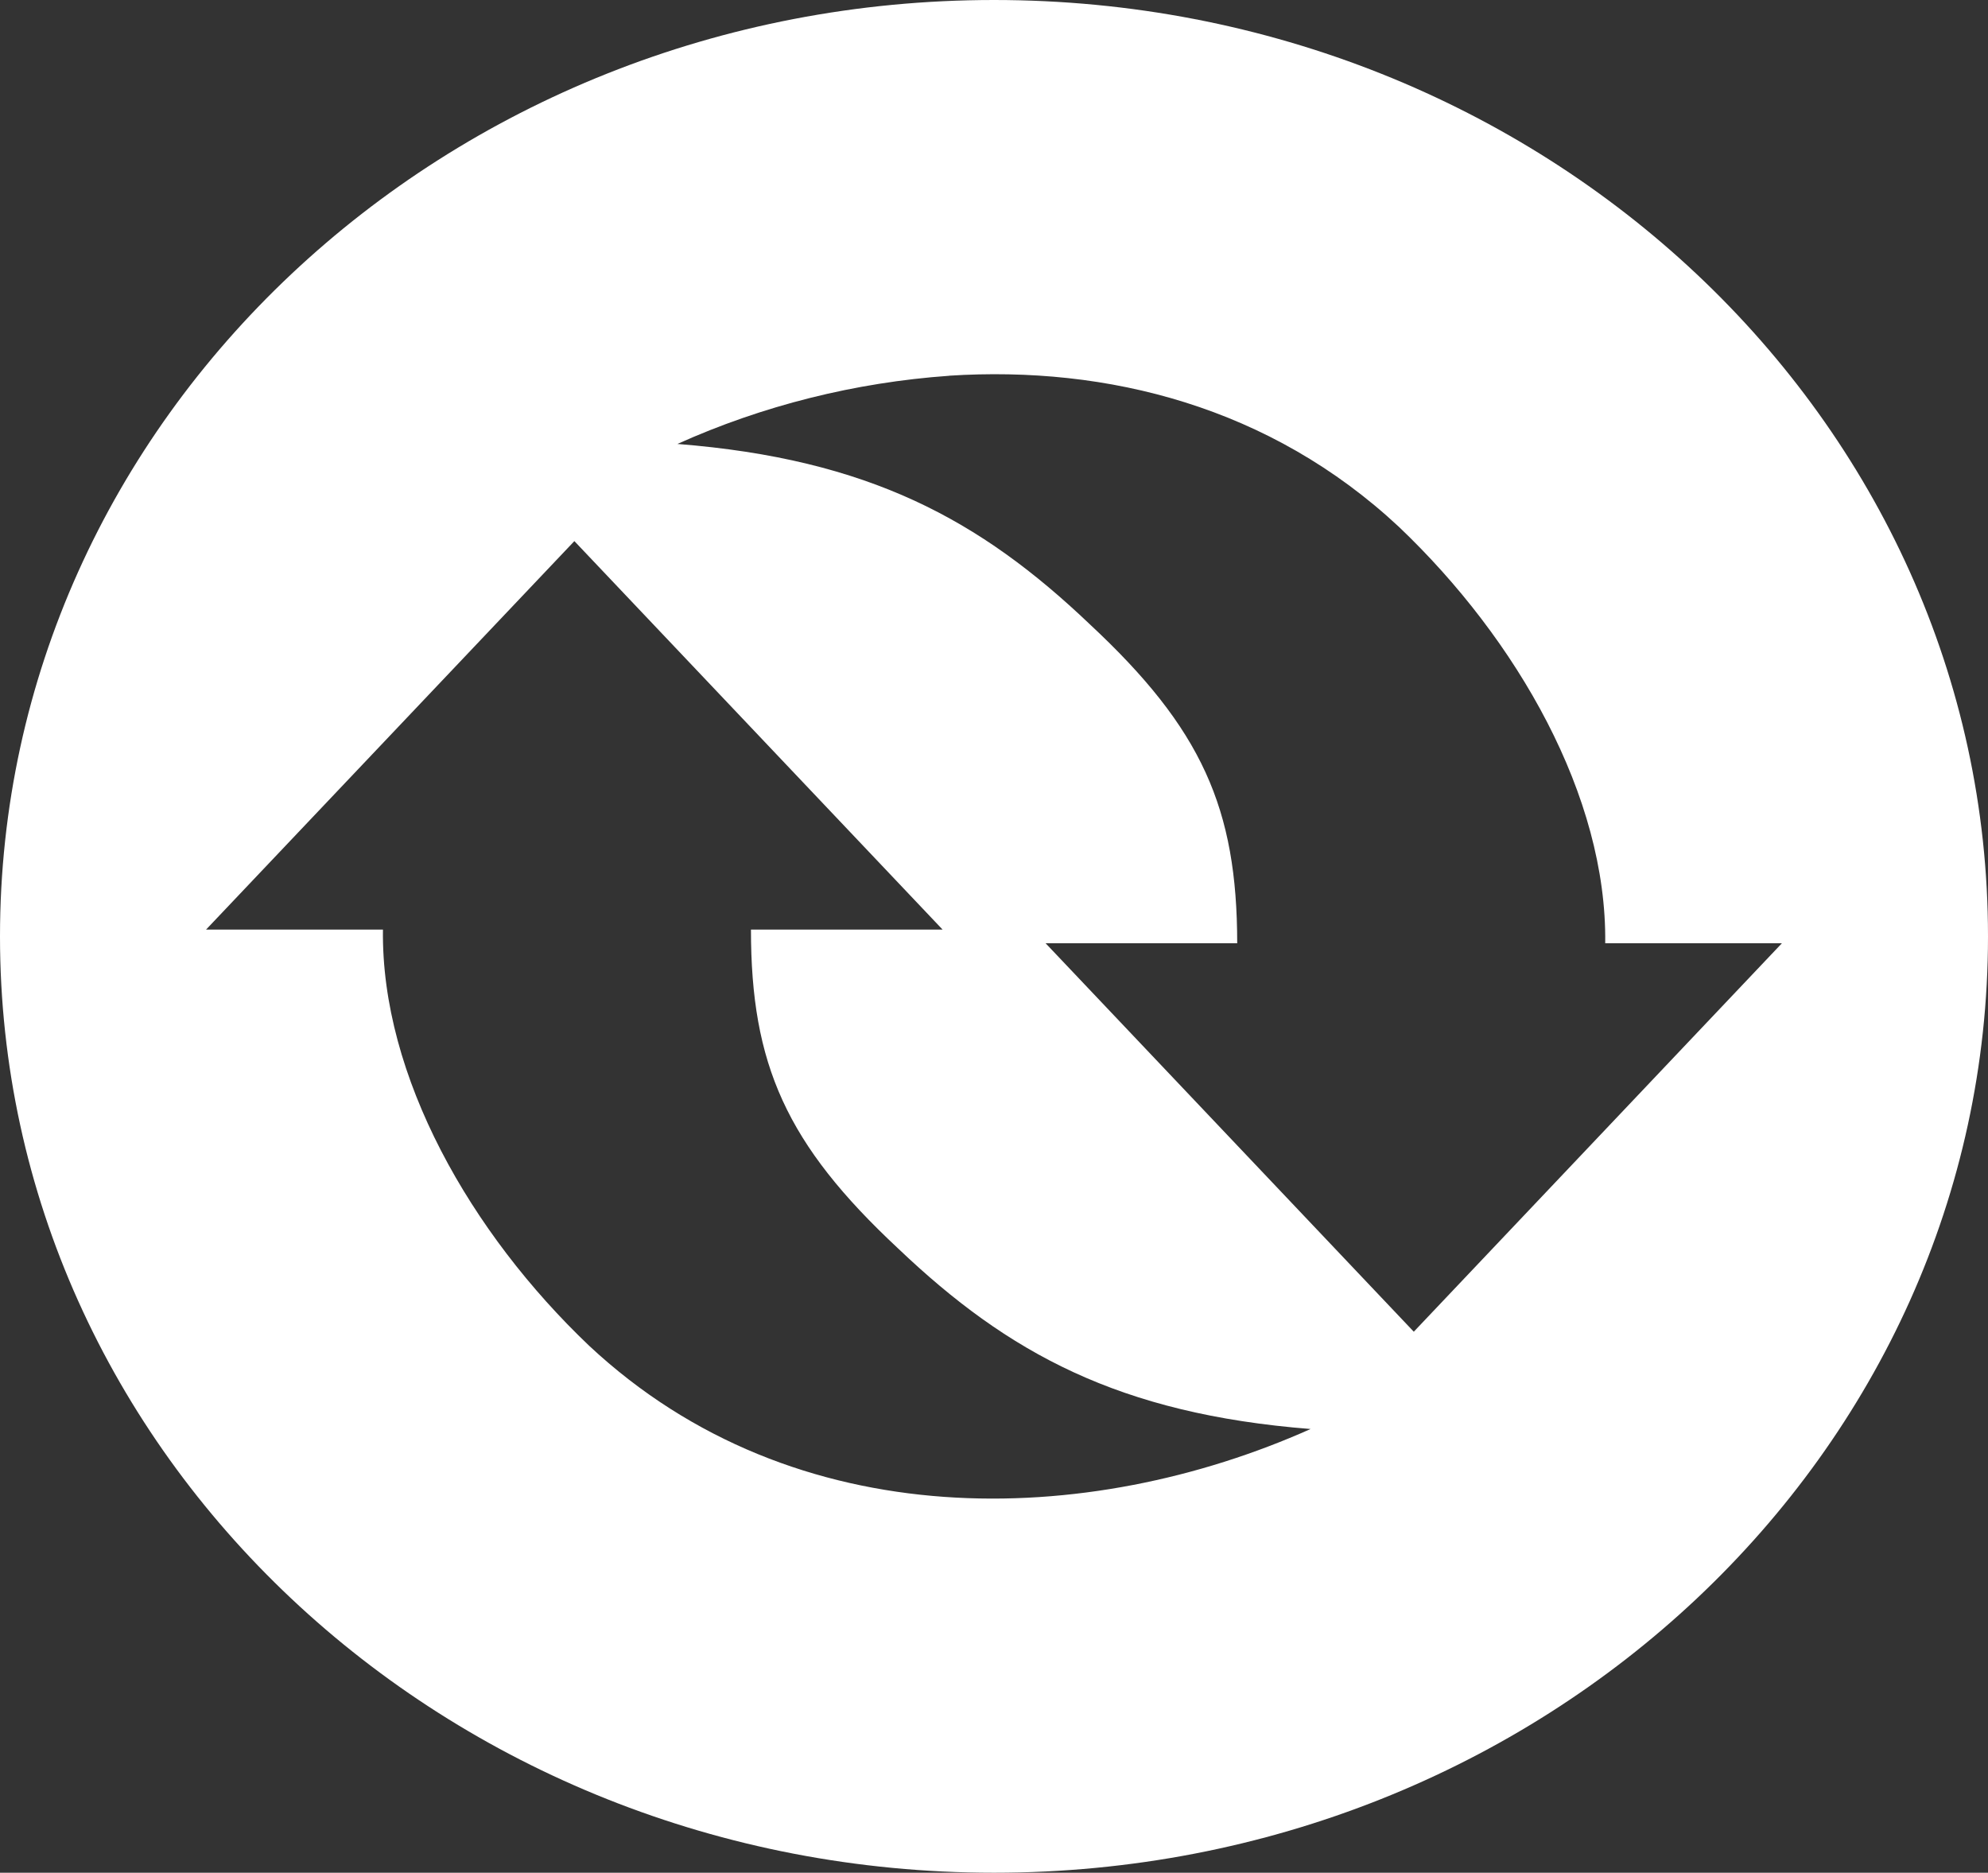 <svg width="86" height="81" viewBox="0 0 86 81" fill="none" xmlns="http://www.w3.org/2000/svg">
<rect x="0" y="0" width="86" height="81" fill="#333333" stroke="none"/>
<path d="M43 0C19.253 0 0 18.136 0 40.5C0 62.864 19.253 81 43 81C66.75 81 86 62.864 86 40.5C86 18.136 66.747 0 43 0ZM41.061 16.25C47.906 15.81 54.95 17.587 60.526 22.797C65.636 27.662 69.52 34.444 69.441 40.798H77.085L61.16 57.6L45.232 40.798H53.521C53.517 34.961 51.991 31.515 47.142 26.999C42.394 22.476 37.586 19.856 29.305 19.202C32.997 17.542 36.983 16.542 41.061 16.253V16.25ZM24.847 23.404L40.775 40.206H32.486C32.486 46.042 34.013 49.488 38.858 54.005C43.609 58.528 48.414 61.155 56.696 61.808C47.078 66.101 34.407 66.541 25.485 58.206C20.371 53.341 16.483 46.56 16.566 40.206H8.915L24.847 23.404Z" fill="white"/>
</svg>
